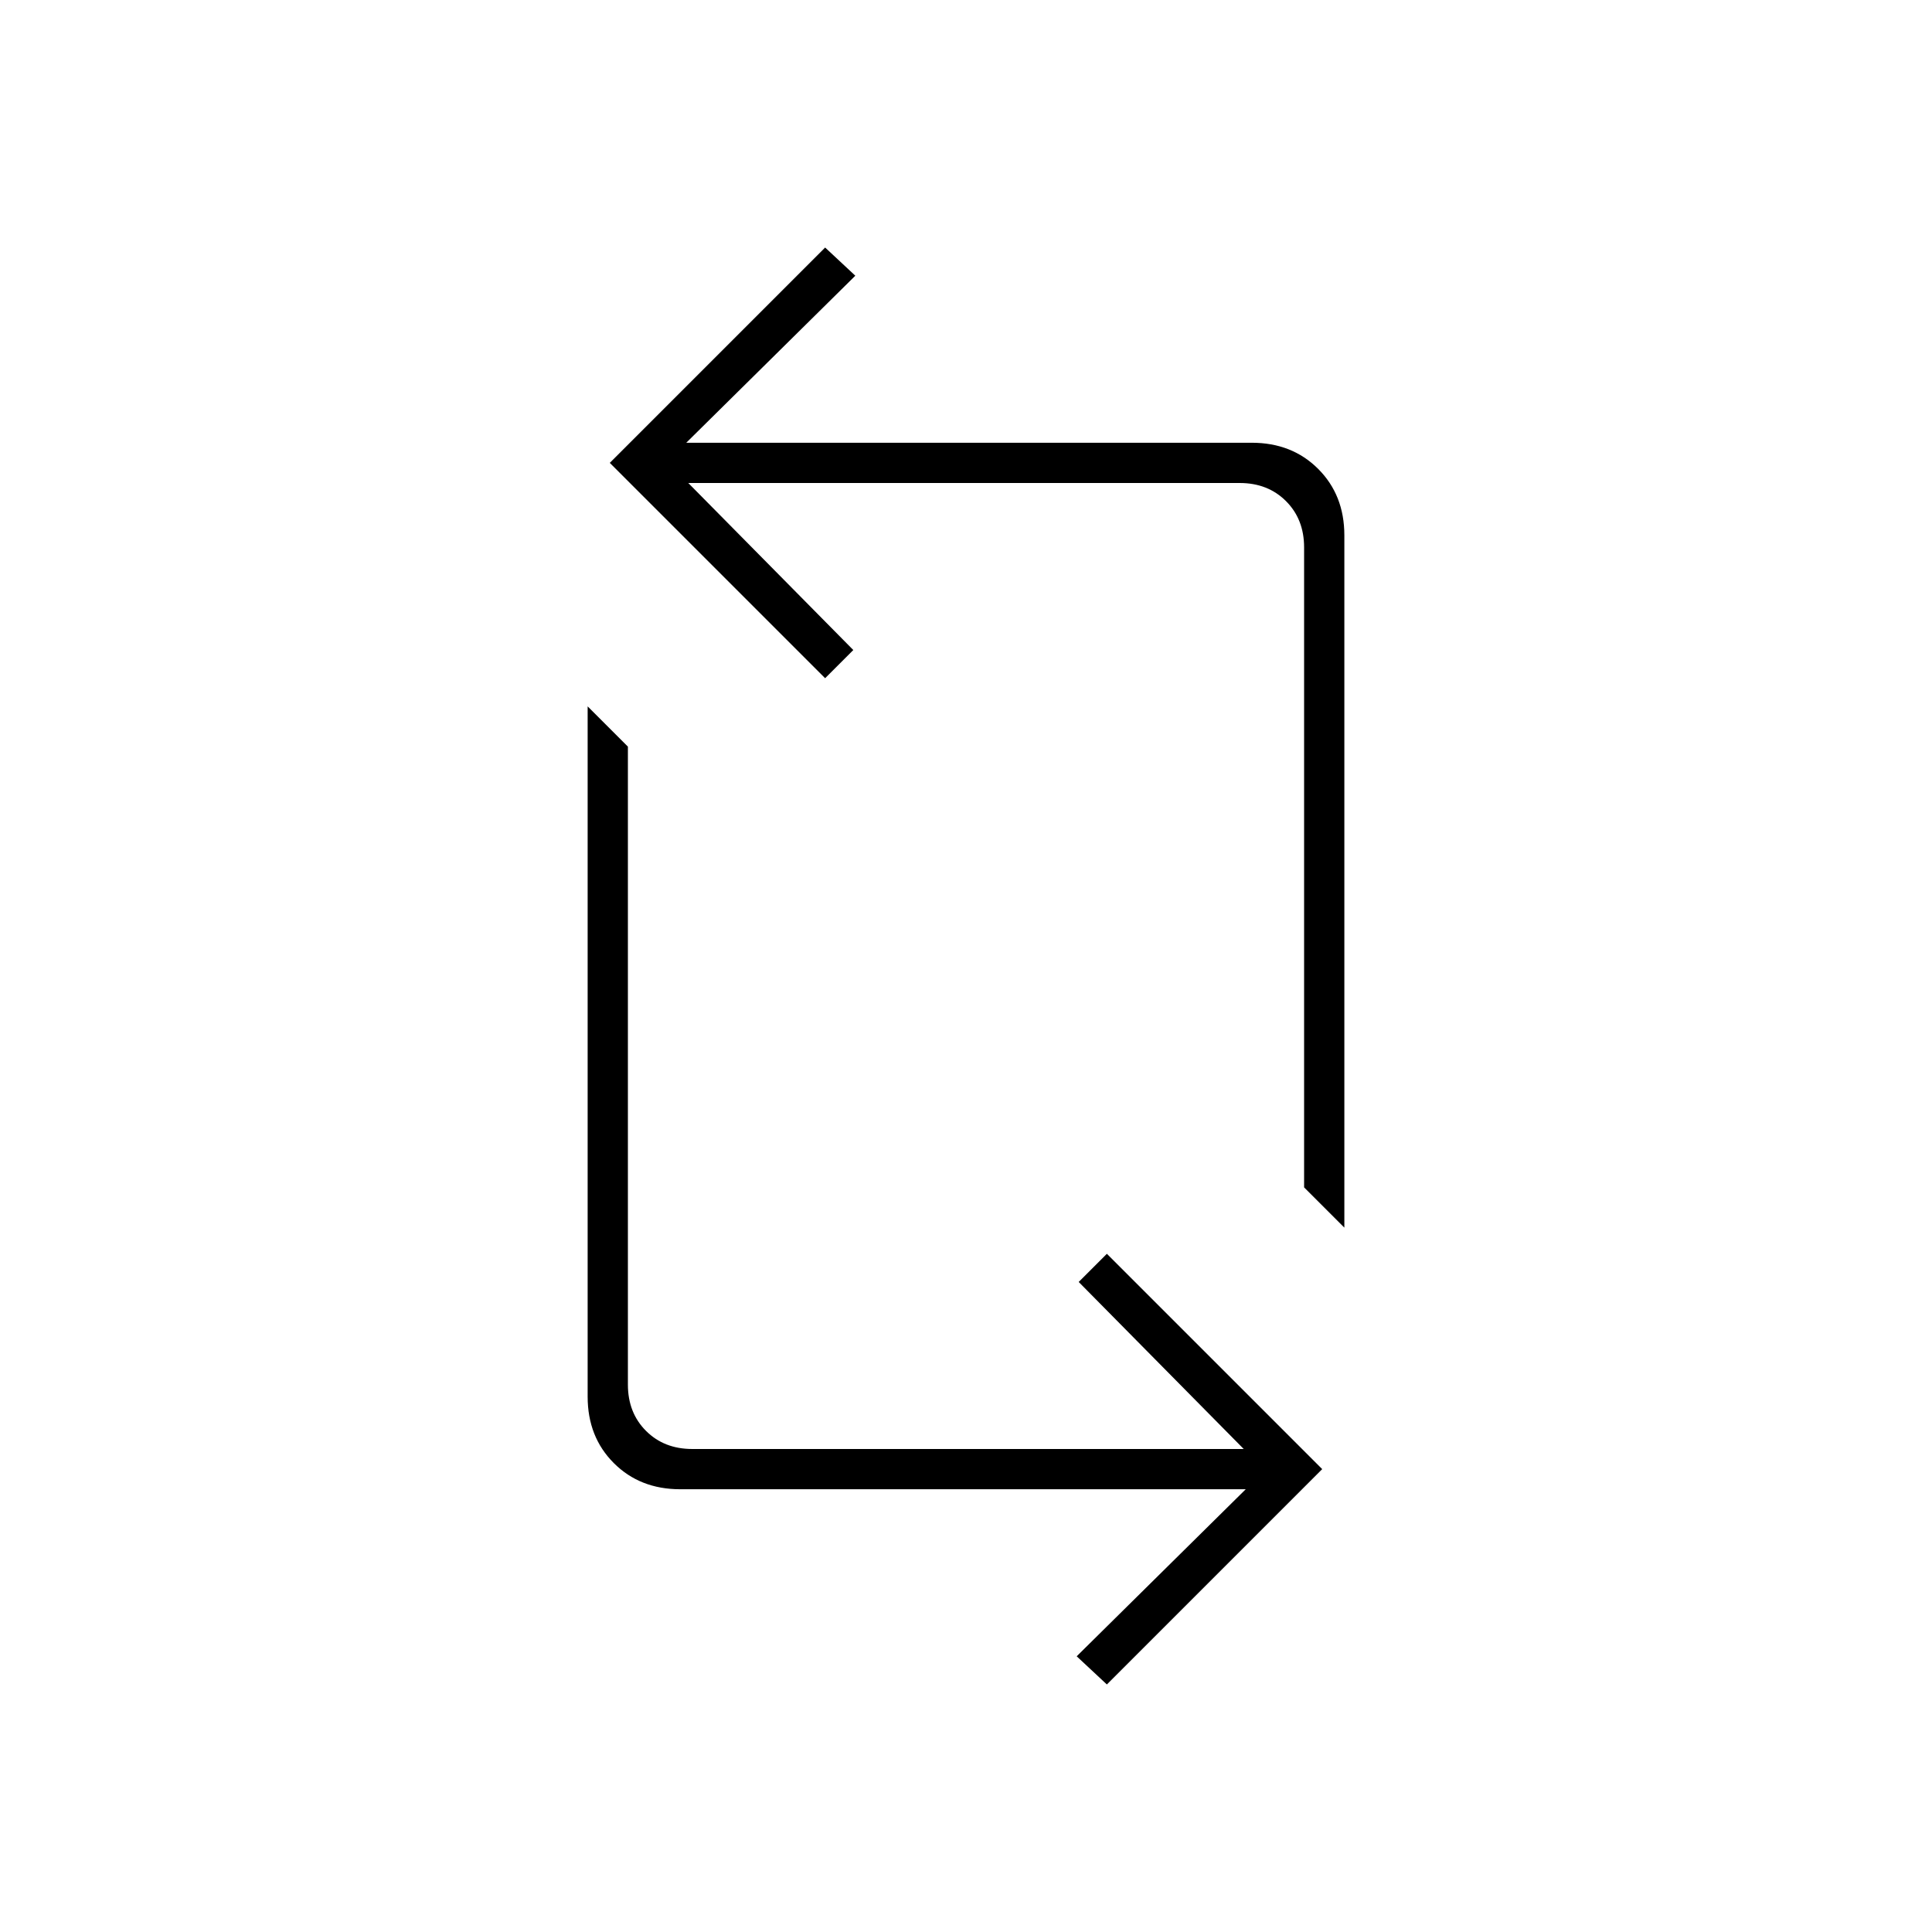 <svg xmlns="http://www.w3.org/2000/svg" height="20" viewBox="0 -960 960 960" width="20"><path d="m550-123-15-14 84-83H338q-20 0-33-13t-13-33v-343l20 20v317q0 14 9 23t23 9h274l-82-83 14-14 107 107-107 107Zm118-227-20-20v-318q0-14-9-23t-23-9H342l82 83-14 14-107-107 107-107 15 14-84 83h281q20 0 33 13t13 33v344Z"/></svg>